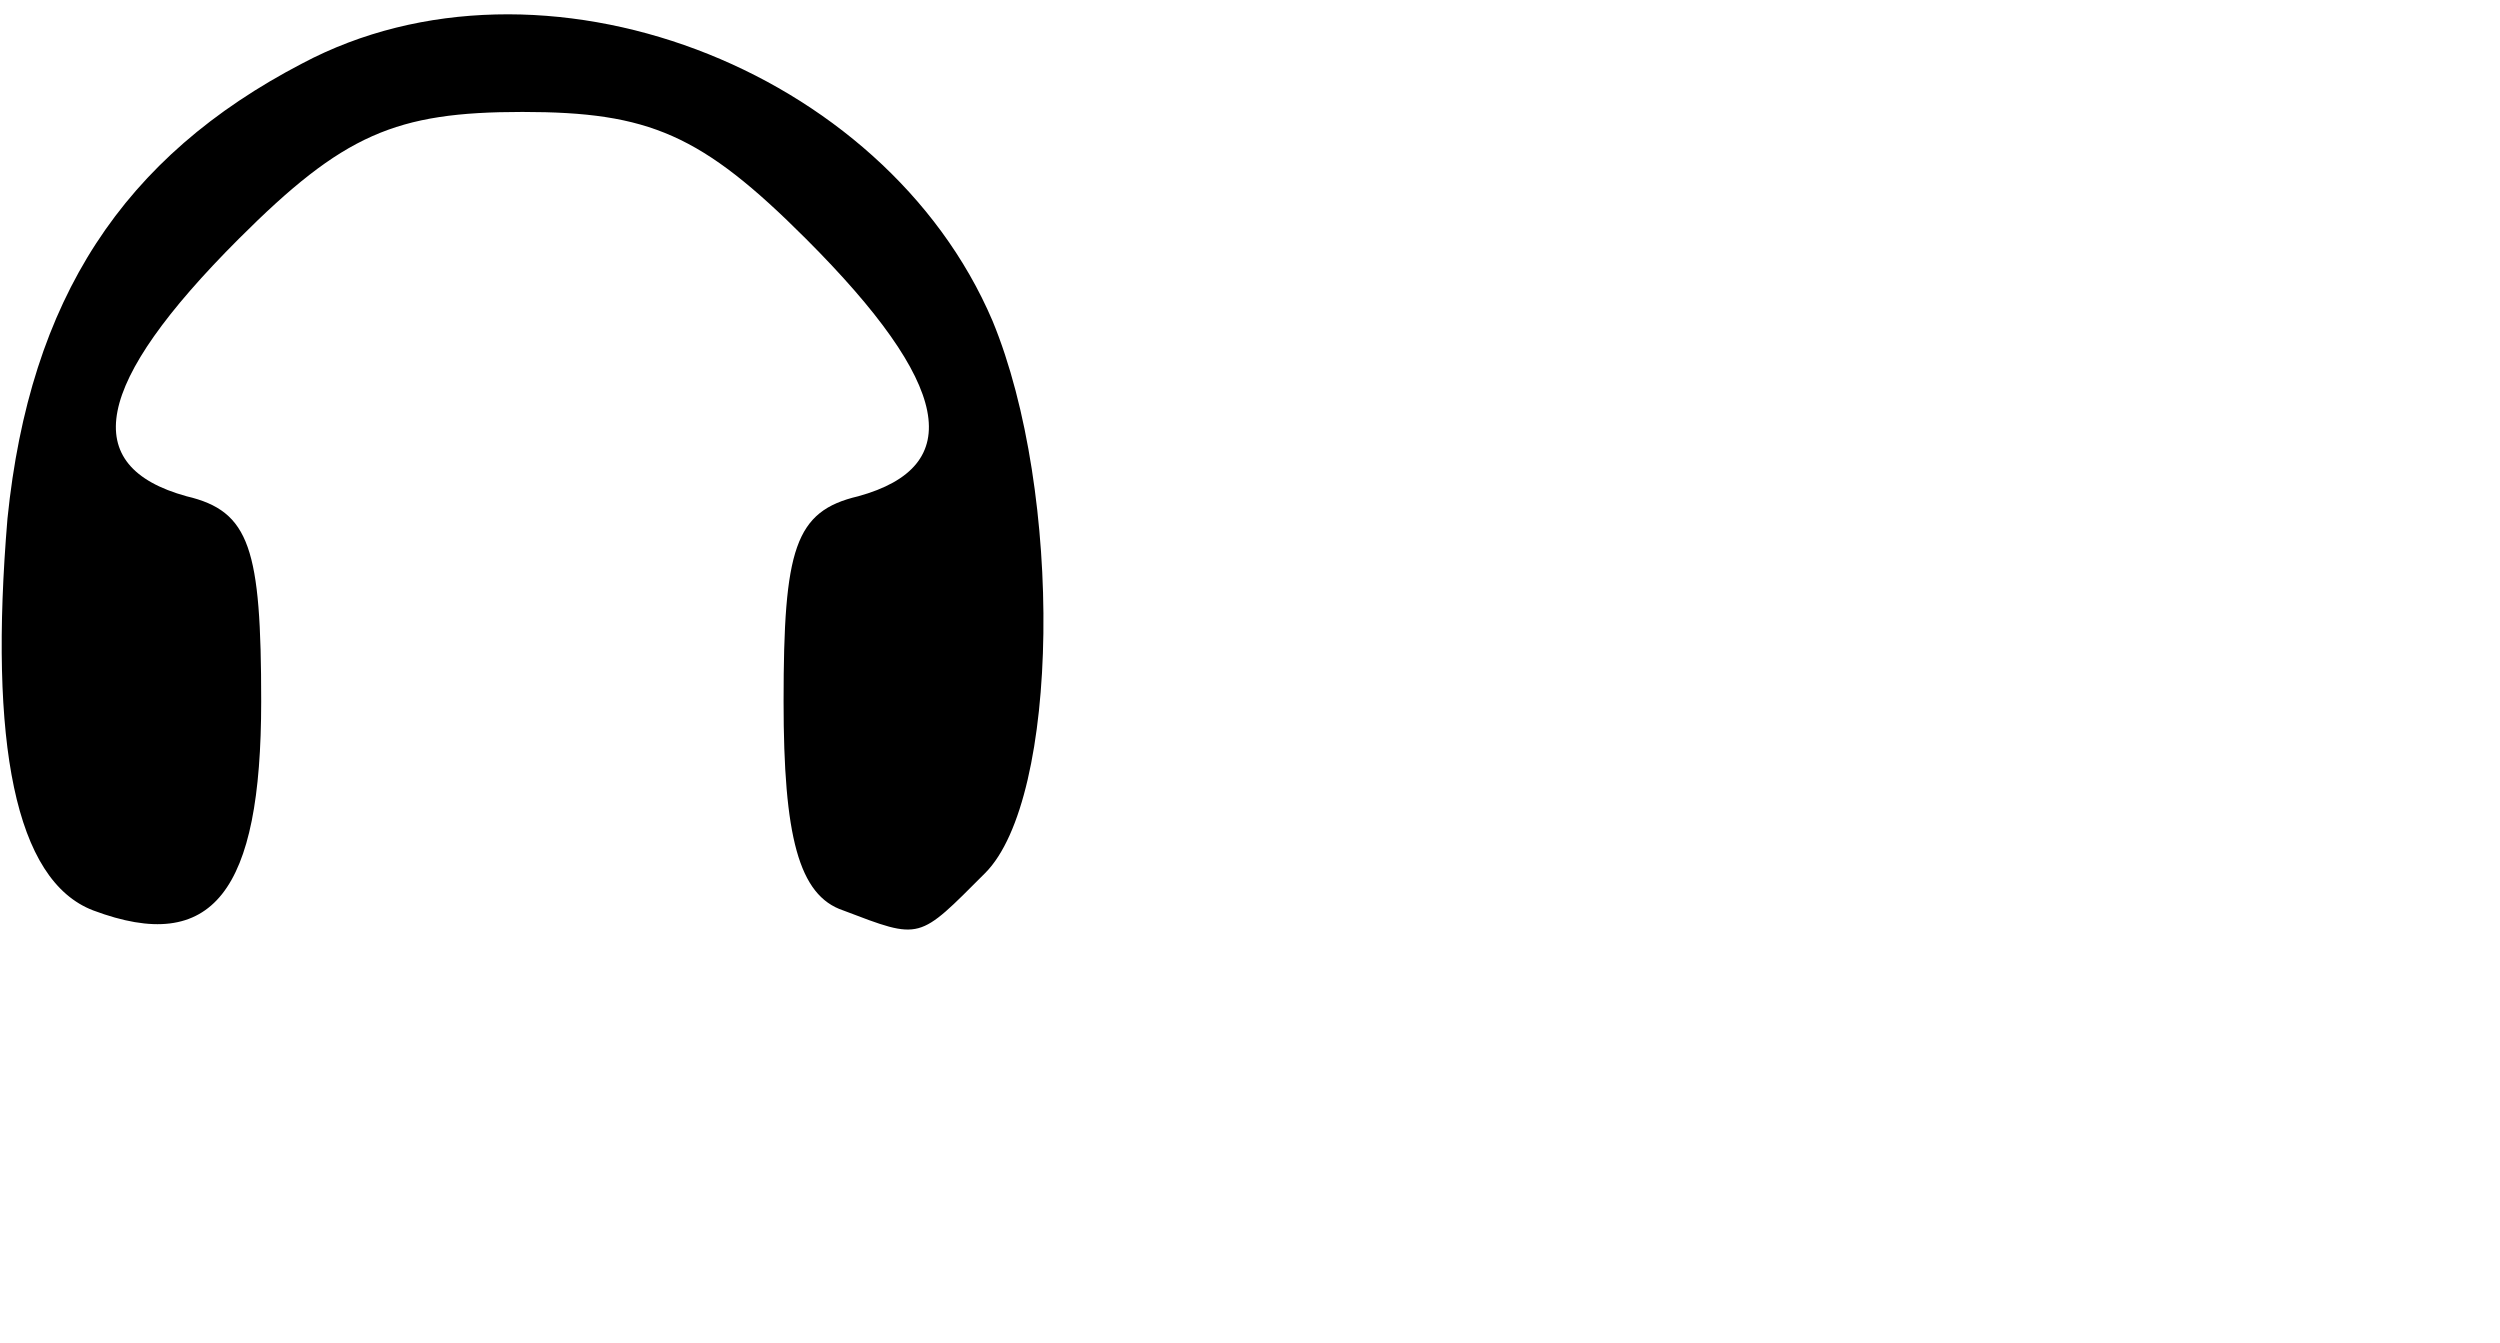 <?xml version="1.0" standalone="no"?>
<!DOCTYPE svg PUBLIC "-//W3C//DTD SVG 20010904//EN"
 "http://www.w3.org/TR/2001/REC-SVG-20010904/DTD/svg10.dtd">
<svg version="1.0" xmlns="http://www.w3.org/2000/svg"
 width="67pt" height="36pt" viewBox="0 0 67 36"
 preserveAspectRatio="xMidYMid meet">

<g transform="translate(0,36) scale(0.1,-0.1)"
fill="#000000" stroke="none">
<path d="M81 343 c-48 -25 -73 -63 -79 -122 -5 -60 2 -97 23 -105 32 -12 45 5
45 56 0 41 -3 51 -20 55 -29 8 -25 30 14 69 28 28 42 34 76 34 34 0 48 -6 76
-34 39 -39 43 -61 14 -69 -17 -4 -20 -14 -20 -55 0 -36 4 -52 16 -56 21 -8 20
-8 38 10 20 20 21 102 2 148 -29 68 -121 103 -185 69z"/>
</g>
</svg>

